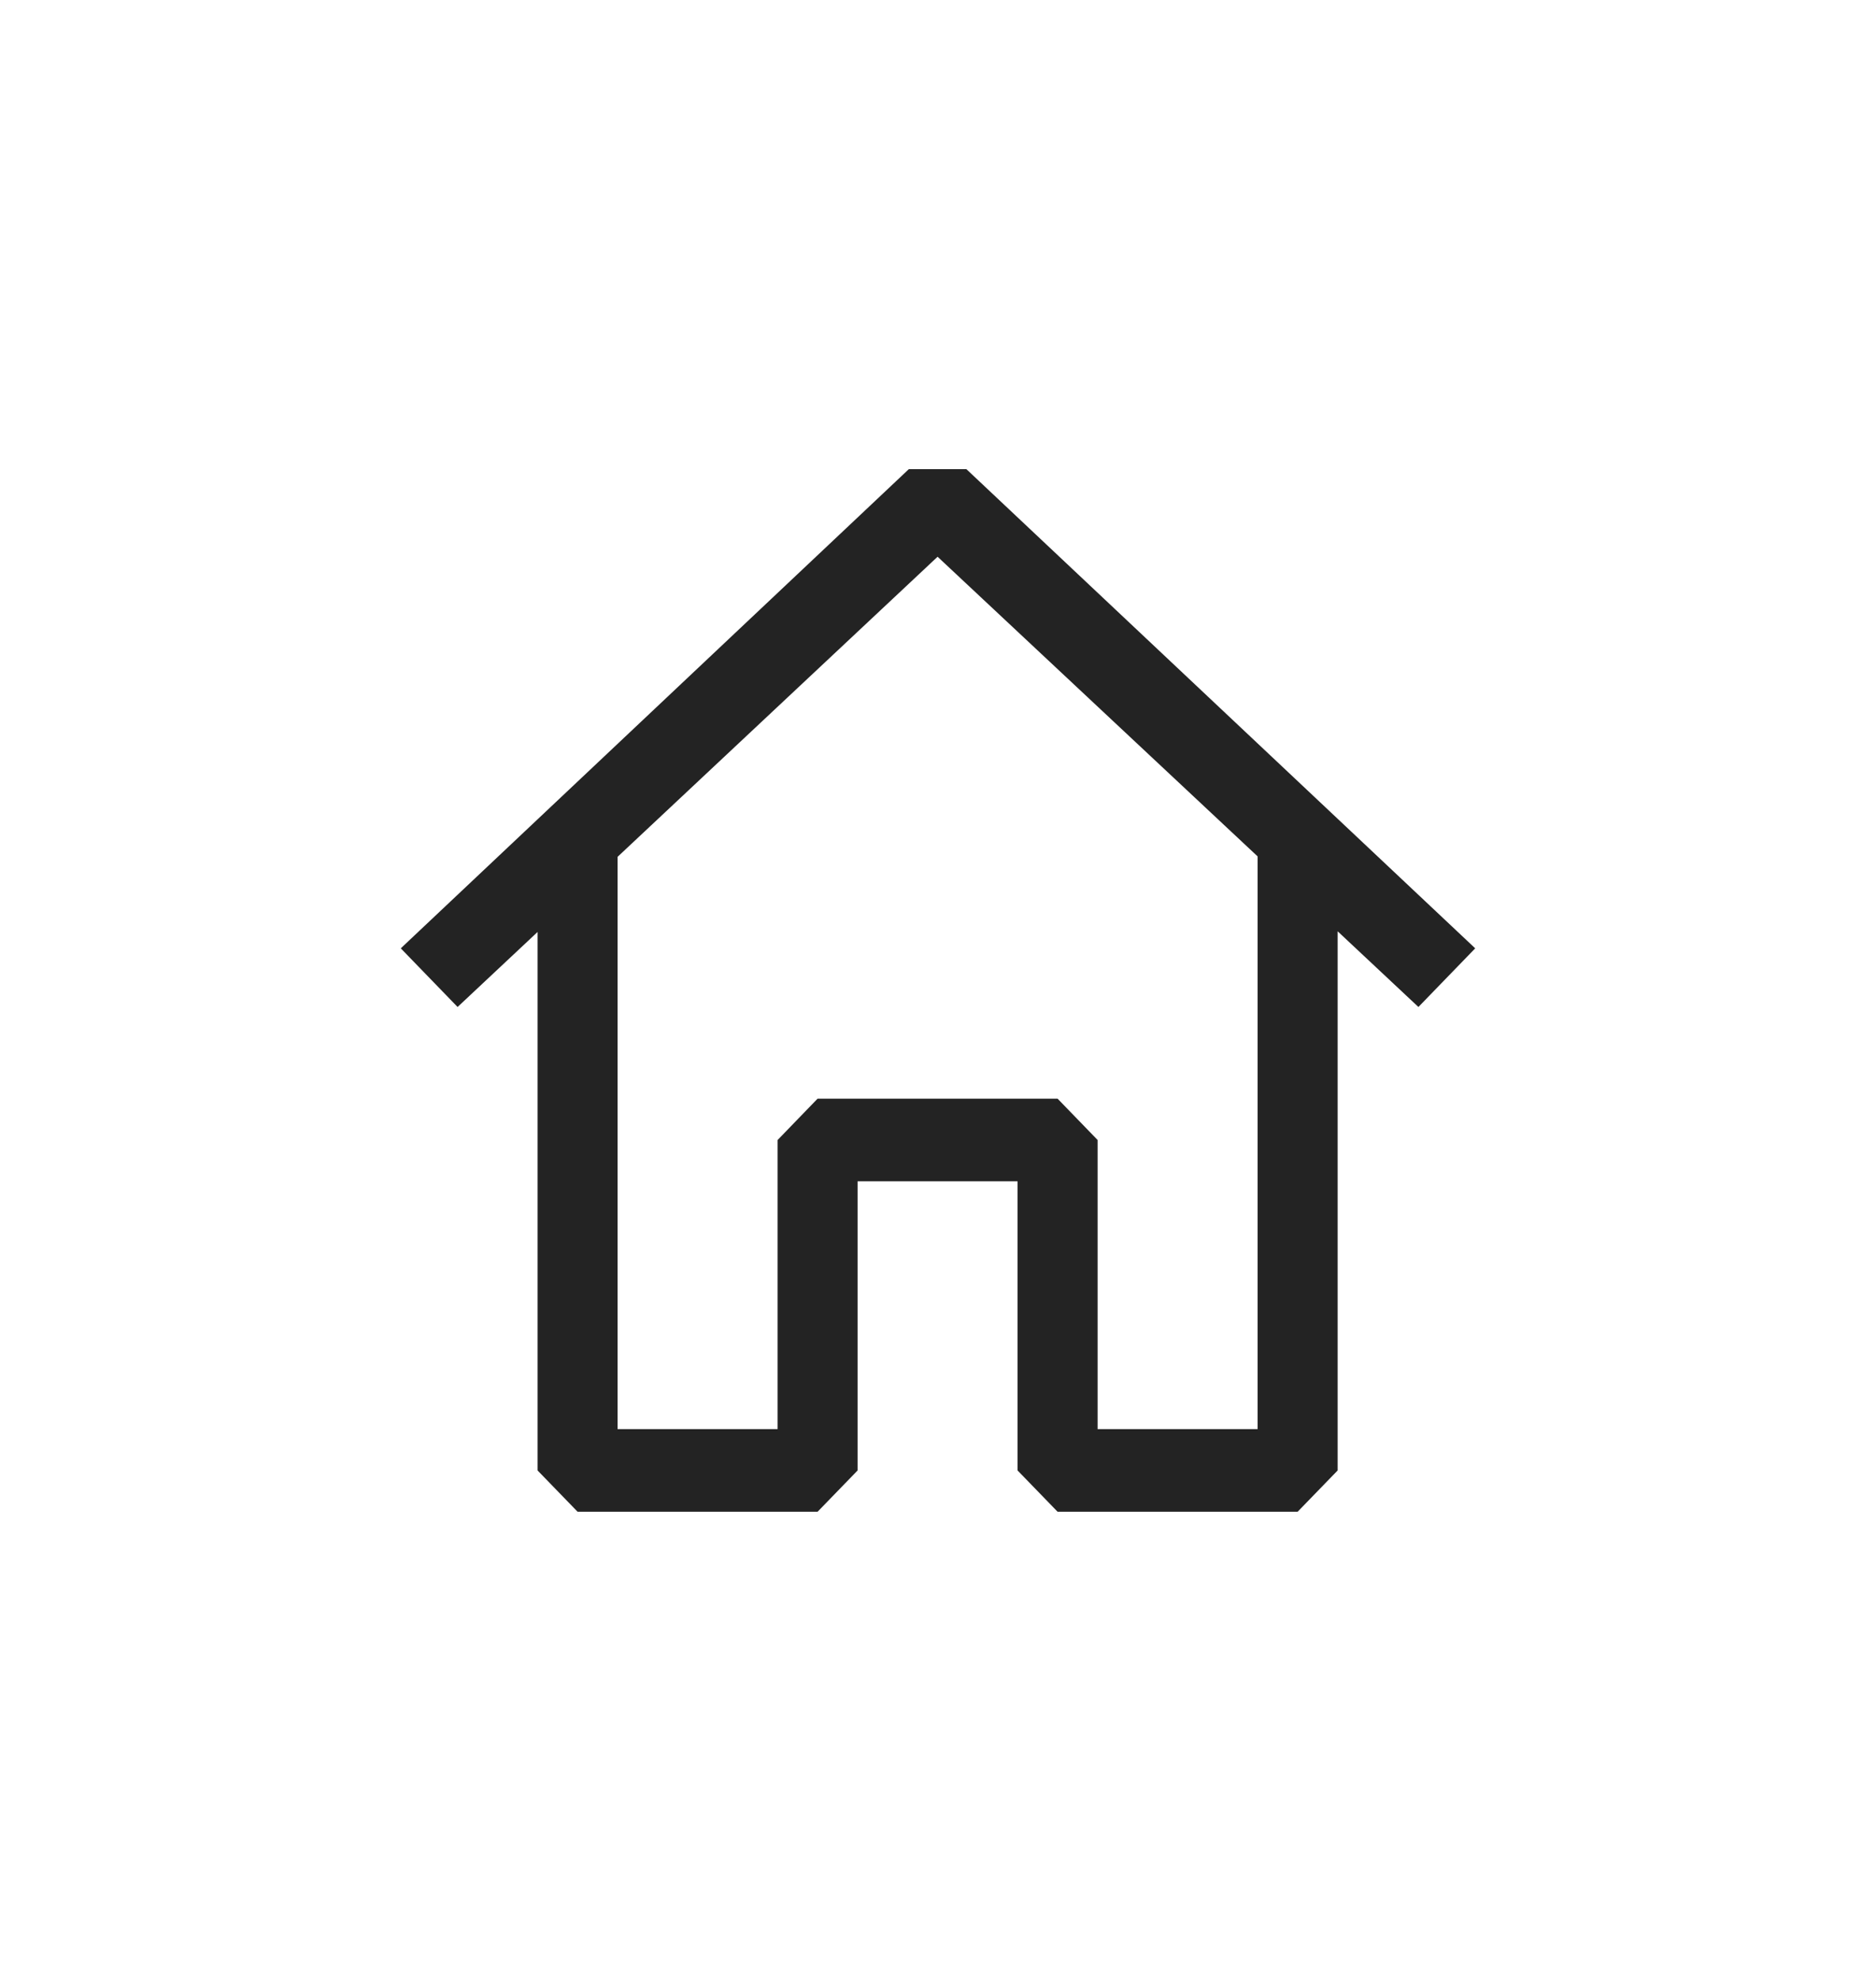 <svg width="36" height="38" viewBox="0 0 36 38" fill="none" xmlns="http://www.w3.org/2000/svg">
<path fill-rule="evenodd" clip-rule="evenodd" d="M18.545 9L28.309 18.192L27.219 19.317L25.669 17.865V28.208L24.901 29H20.295L19.527 28.208V22.661H16.457V28.208L15.689 29H11.084L10.316 28.208V17.878L8.781 19.317L7.691 18.192L17.44 9H18.545ZM11.851 16.437V27.415H14.922V21.869L15.689 21.076H20.295L21.063 21.869V27.415H24.133V16.428L17.992 10.68L11.851 16.437Z" fill="#232323"/>
</svg>
